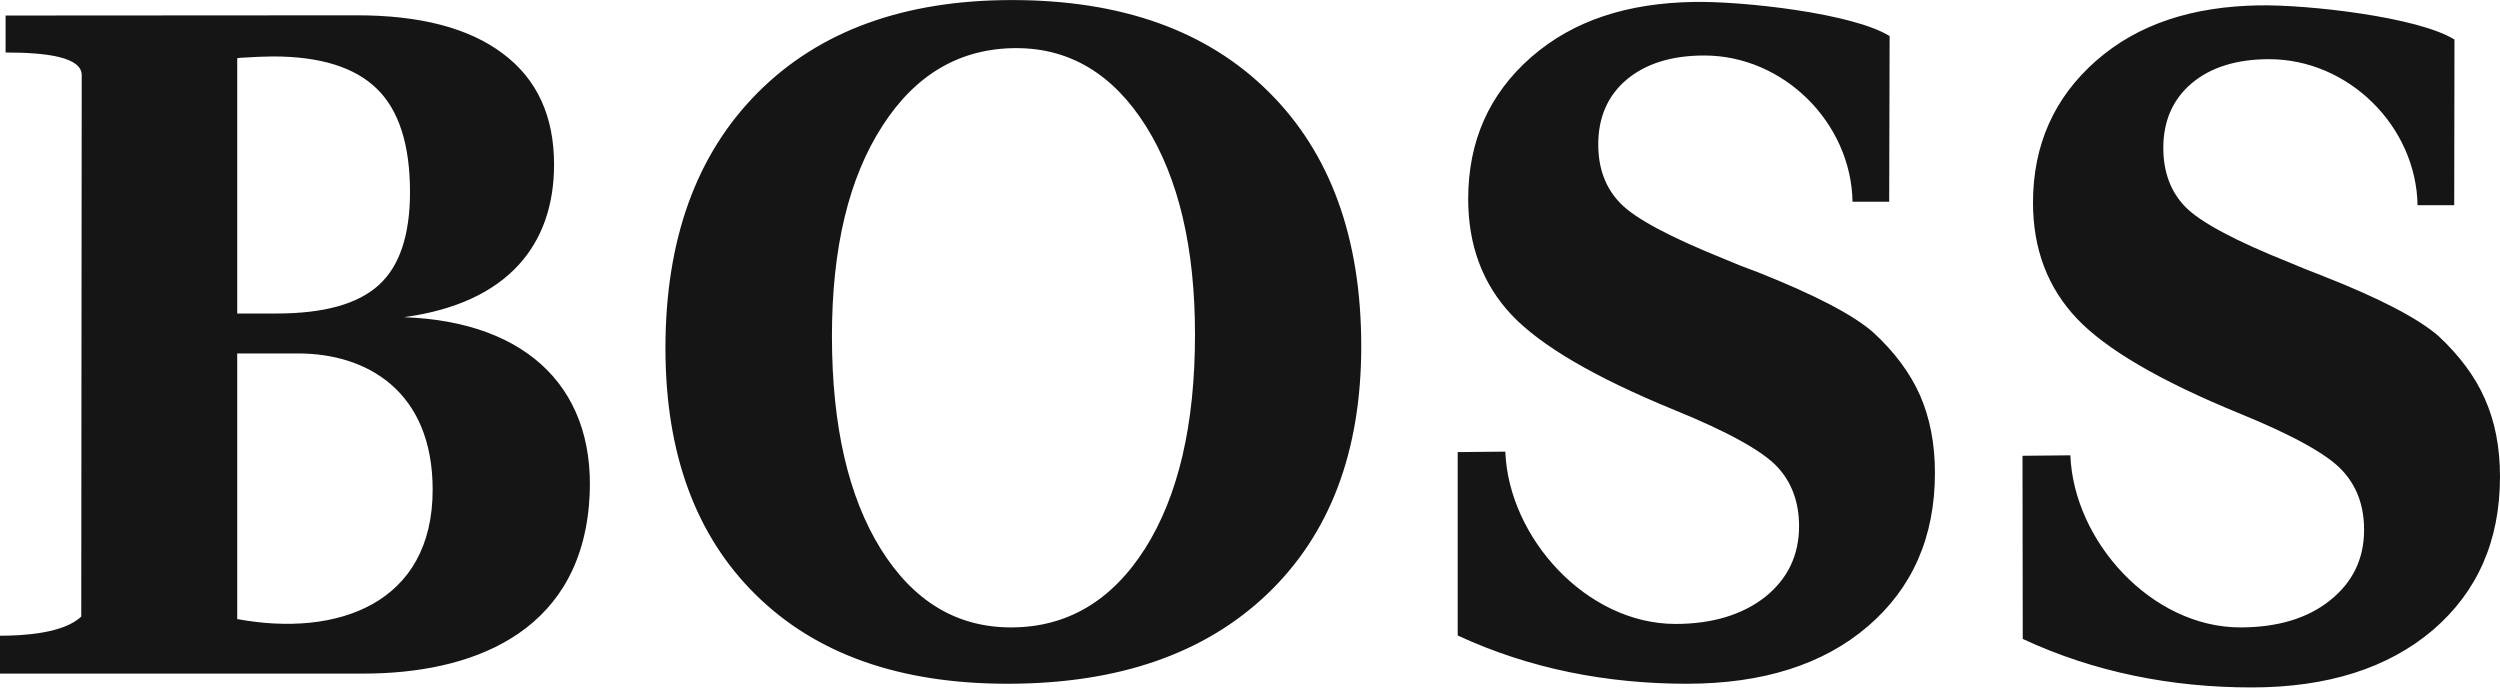 <svg width="80" height="22" viewBox="0 0 80 22" fill="none" xmlns="http://www.w3.org/2000/svg">
<g clip-path="url(#clip0_2514_291)">
<path d="M48.17 14.452C48.275 17.201 50.763 19.966 53.617 19.966C54.798 19.966 55.762 19.67 56.486 19.101C57.204 18.524 57.57 17.77 57.57 16.839C57.57 16.063 57.331 15.42 56.86 14.925C56.382 14.422 55.291 13.816 53.587 13.122C51.039 12.08 49.298 11.059 48.372 10.077C47.445 9.093 46.982 7.852 46.982 6.366C46.982 4.518 47.655 3.003 48.999 1.828C50.344 0.653 52.078 0.098 54.2 0.062C55.761 0.032 59.303 0.424 60.468 1.155L60.454 6.455H59.281C59.236 3.927 57.076 1.776 54.536 1.776C53.49 1.776 52.668 2.035 52.055 2.545C51.45 3.055 51.144 3.75 51.144 4.622C51.144 5.398 51.383 6.026 51.854 6.506C52.324 6.994 53.438 7.586 55.179 8.288C55.53 8.439 55.886 8.58 56.247 8.709C58.07 9.433 59.31 10.076 59.953 10.645C60.618 11.259 61.119 11.924 61.44 12.648C61.754 13.365 61.918 14.193 61.918 15.132C61.918 17.179 61.201 18.813 59.774 20.04C58.346 21.267 56.404 21.88 53.976 21.88C51.435 21.88 48.955 21.407 46.646 20.335V14.467L48.17 14.452ZM66.252 14.57C66.357 17.312 68.845 20.077 71.691 20.077C72.879 20.077 73.843 19.788 74.561 19.212C75.285 18.635 75.651 17.881 75.651 16.957C75.651 16.174 75.412 15.538 74.934 15.036C74.463 14.533 73.373 13.927 71.669 13.232C69.121 12.19 67.38 11.17 66.454 10.187C65.527 9.204 65.056 7.97 65.056 6.484C65.056 4.637 65.736 3.121 67.074 1.946C68.419 0.764 70.16 0.209 72.282 0.172C73.843 0.143 77.385 0.542 78.543 1.266L78.535 6.566H77.362C77.317 4.038 75.151 1.894 72.61 1.894C71.572 1.894 70.742 2.153 70.137 2.663C69.532 3.173 69.226 3.868 69.226 4.733C69.226 5.509 69.465 6.144 69.936 6.625C70.406 7.105 71.519 7.704 73.26 8.399C73.5 8.502 73.858 8.65 74.322 8.827C76.152 9.544 77.392 10.195 78.035 10.756C78.7 11.377 79.2 12.042 79.514 12.759C79.836 13.476 80 14.312 80 15.25C80 17.297 79.283 18.931 77.856 20.158C76.421 21.378 74.486 21.998 72.05 21.998C69.51 21.998 67.029 21.518 64.728 20.446L64.72 14.585L66.252 14.57ZM12.926 10.15C16.266 9.699 17.73 7.815 17.73 5.265C17.73 3.72 17.185 2.53 16.094 1.717C15.011 0.897 13.434 0.483 11.38 0.49L0.179 0.497V1.68C1.532 1.68 2.615 1.835 2.615 2.405L2.6 19.729C2.04 20.269 0.747 20.343 0 20.343V21.555H11.633C15.011 21.555 18.463 20.321 18.844 16.196C19.18 12.515 16.931 10.291 12.926 10.15ZM7.591 1.865C7.606 1.865 7.636 1.857 7.673 1.85C8.152 1.821 8.51 1.806 8.734 1.806C10.251 1.806 11.357 2.153 12.059 2.84C12.762 3.52 13.12 4.629 13.12 6.144C13.12 7.526 12.784 8.524 12.119 9.123C11.454 9.729 10.363 10.032 8.854 10.032H7.591V1.865ZM7.591 19.81V11.311H9.549C11.723 11.311 13.845 12.501 13.845 15.671C13.845 19.323 10.789 20.402 7.591 19.81ZM40.594 2.936C38.621 0.978 35.887 0.002 32.383 0.002C28.923 0.002 26.211 0.993 24.246 2.966C22.281 4.94 21.294 7.667 21.294 11.141C21.294 14.504 22.258 17.135 24.186 19.034C26.114 20.934 28.796 21.88 32.24 21.88C35.782 21.88 38.554 20.919 40.557 19.005C42.559 17.091 43.56 14.444 43.56 11.082C43.56 7.608 42.566 4.888 40.594 2.936ZM36.641 17.556C35.573 19.234 34.138 20.077 32.353 20.077C30.612 20.077 29.222 19.234 28.183 17.564C27.145 15.893 26.622 13.617 26.622 10.756C26.622 7.94 27.16 5.694 28.236 4.031C29.304 2.368 30.739 1.54 32.525 1.54C34.236 1.54 35.625 2.375 36.671 4.038C37.717 5.708 38.24 7.933 38.24 10.705C38.24 13.595 37.703 15.878 36.641 17.556Z" fill="#161515"/>
</g>
<defs>
<clipPath id="clip0_2514_291">
<rect width="80" height="22" fill="white"/>
</clipPath>
</defs>
</svg>

